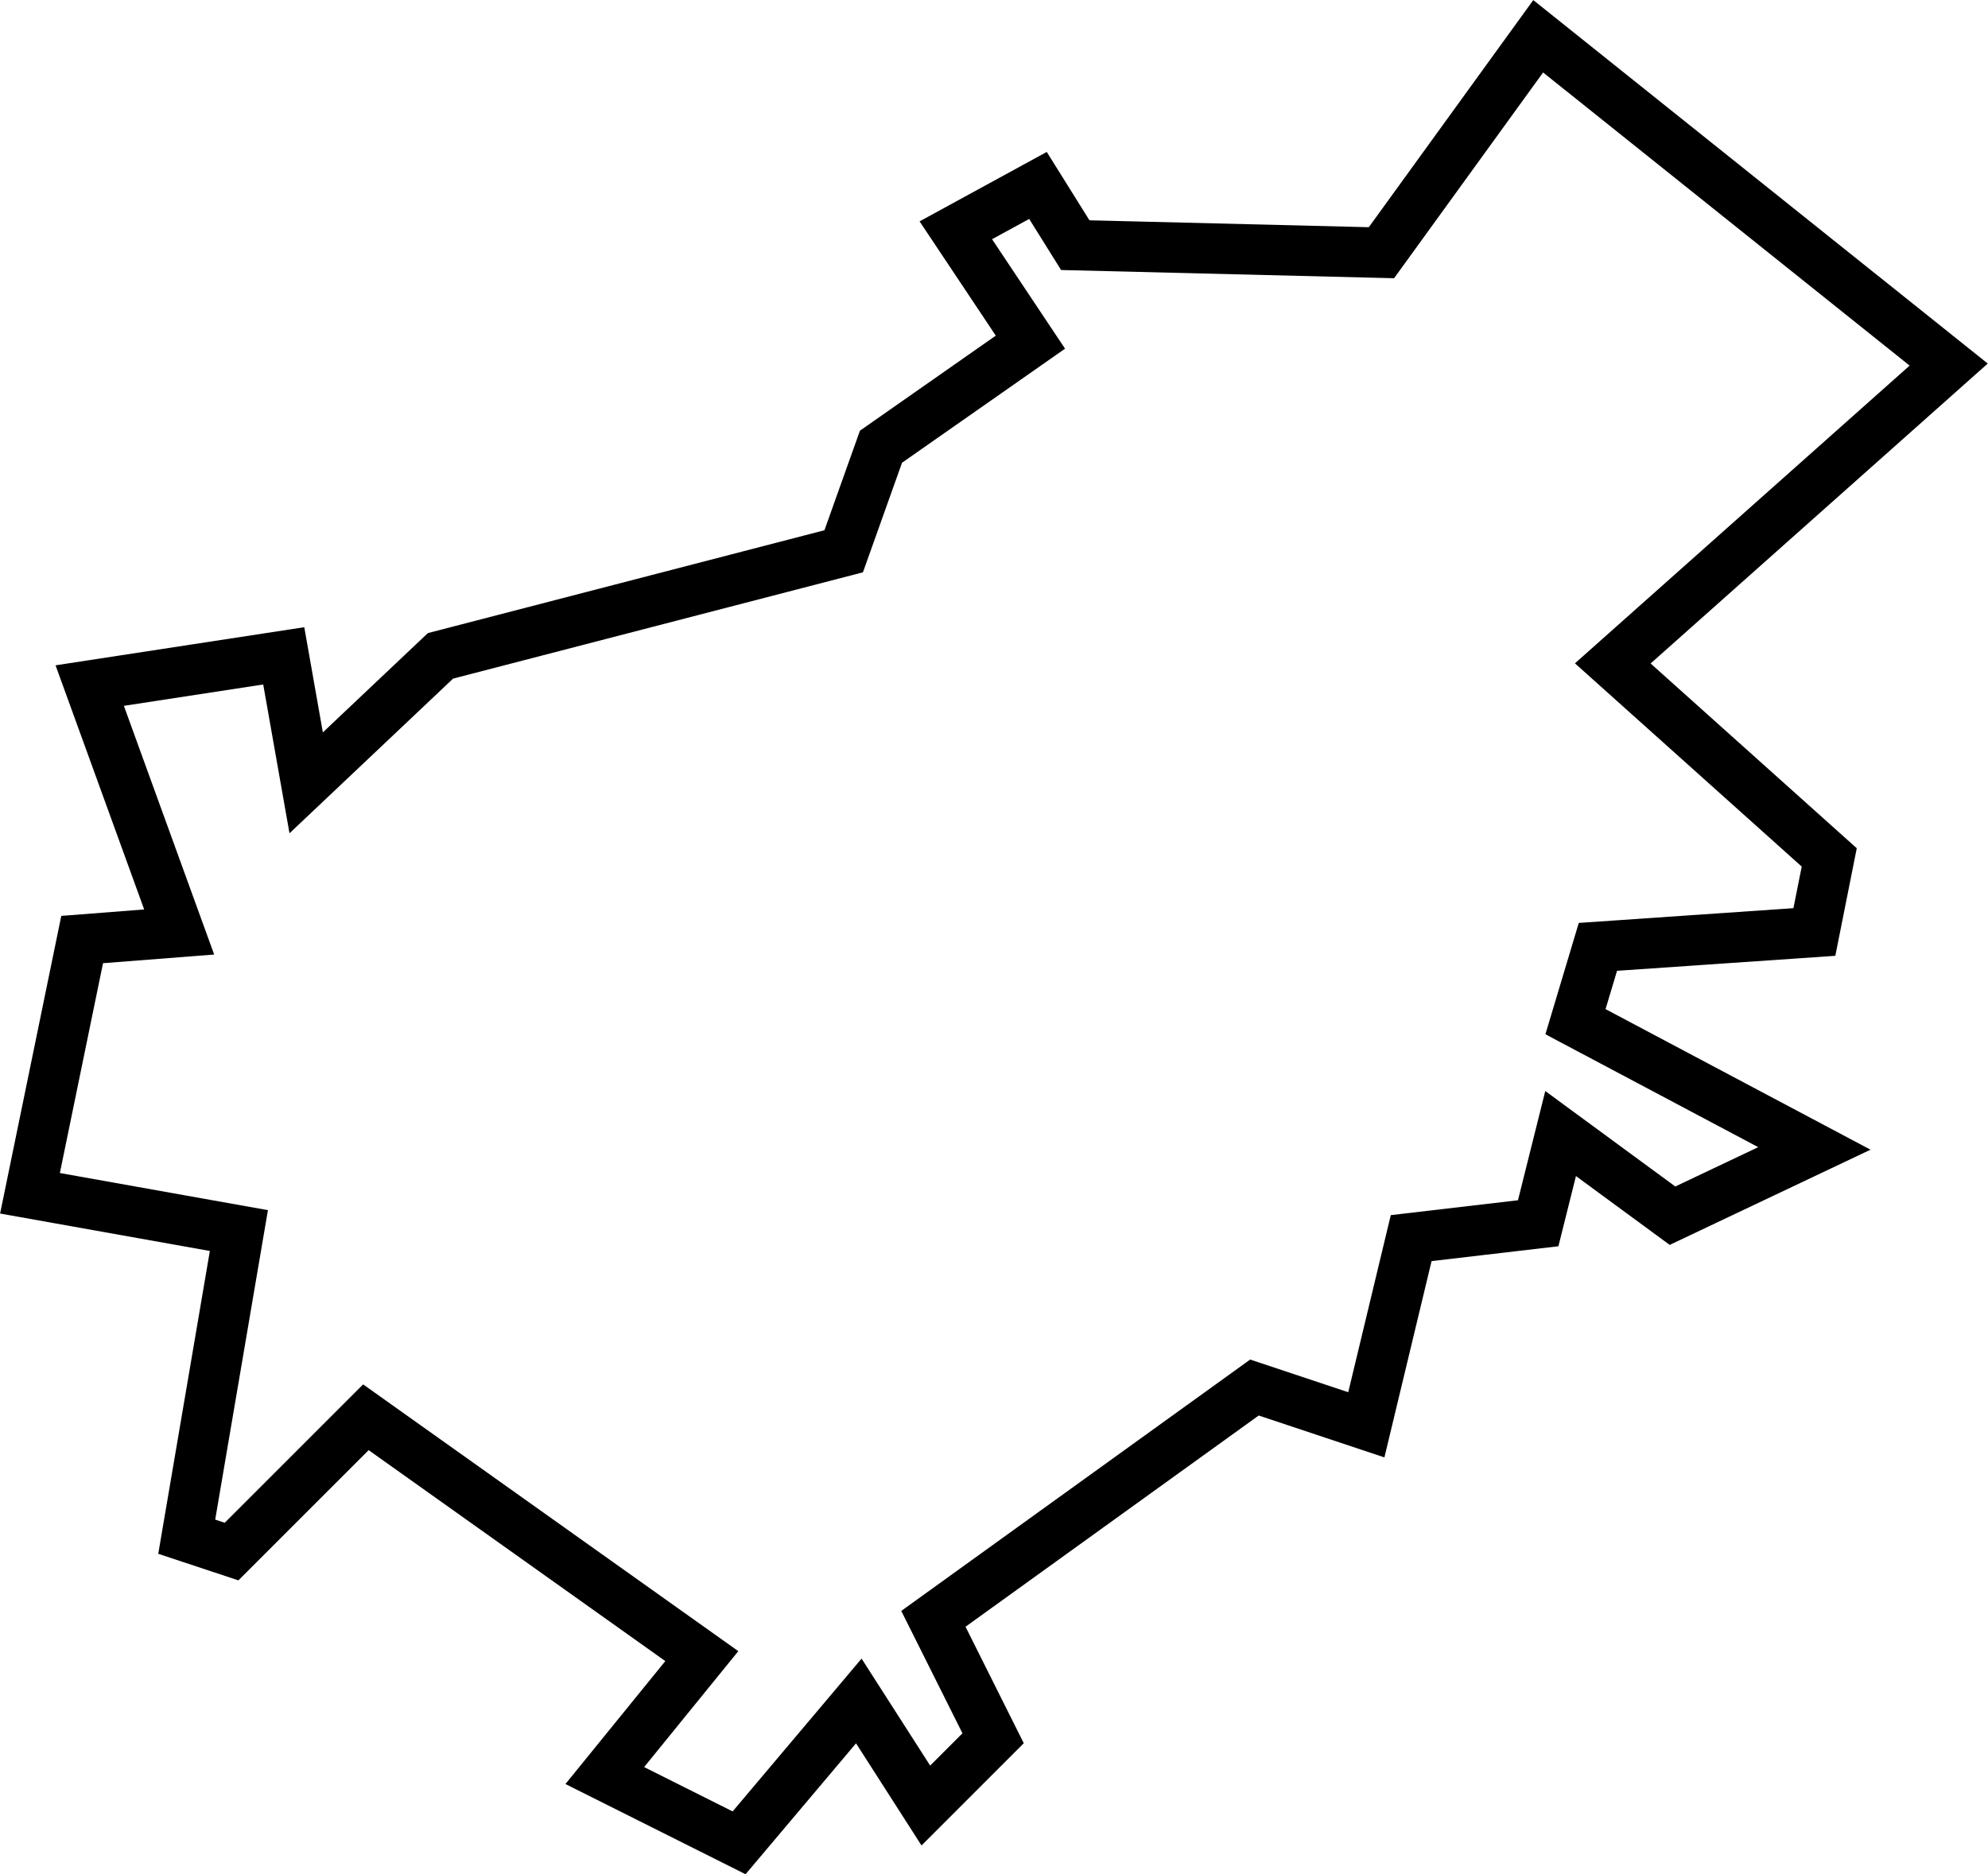 <?xml version="1.0" encoding="UTF-8"?>
<svg id="Layer_2" data-name="Layer 2" xmlns="http://www.w3.org/2000/svg" viewBox="0 0 78.89 74.39">
  <defs>
    <style>
      .cls-1 {
        fill: none;
        stroke: #000;
        stroke-miterlimit: 10;
        stroke-width: 2px;
      }
    </style>
  </defs>
  <g id="Layer_1-2" data-name="Layer 1">
    <polygon class="cls-1" points="54.82 10.03 61.04 1.44 77.33 14.47 64 26.33 72.59 34.03 72 36.99 63.41 37.58 62.52 40.55 72 45.58 66.37 48.25 61.93 44.99 61.04 48.55 56 49.14 54.22 56.55 49.78 55.07 37.04 64.25 39.41 68.99 36.74 71.66 34.08 67.51 29.33 73.14 24 70.47 27.85 65.73 14.52 56.25 9.19 61.58 7.41 60.99 9.48 48.84 1.19 47.36 3.26 37.29 7.11 36.99 3.56 27.21 11.26 26.03 12.15 31.07 17.48 26.03 33.48 21.88 34.96 17.73 40.89 13.58 37.93 9.14 41.19 7.36 42.67 9.73 54.82 10.03"/>
  </g>
</svg>